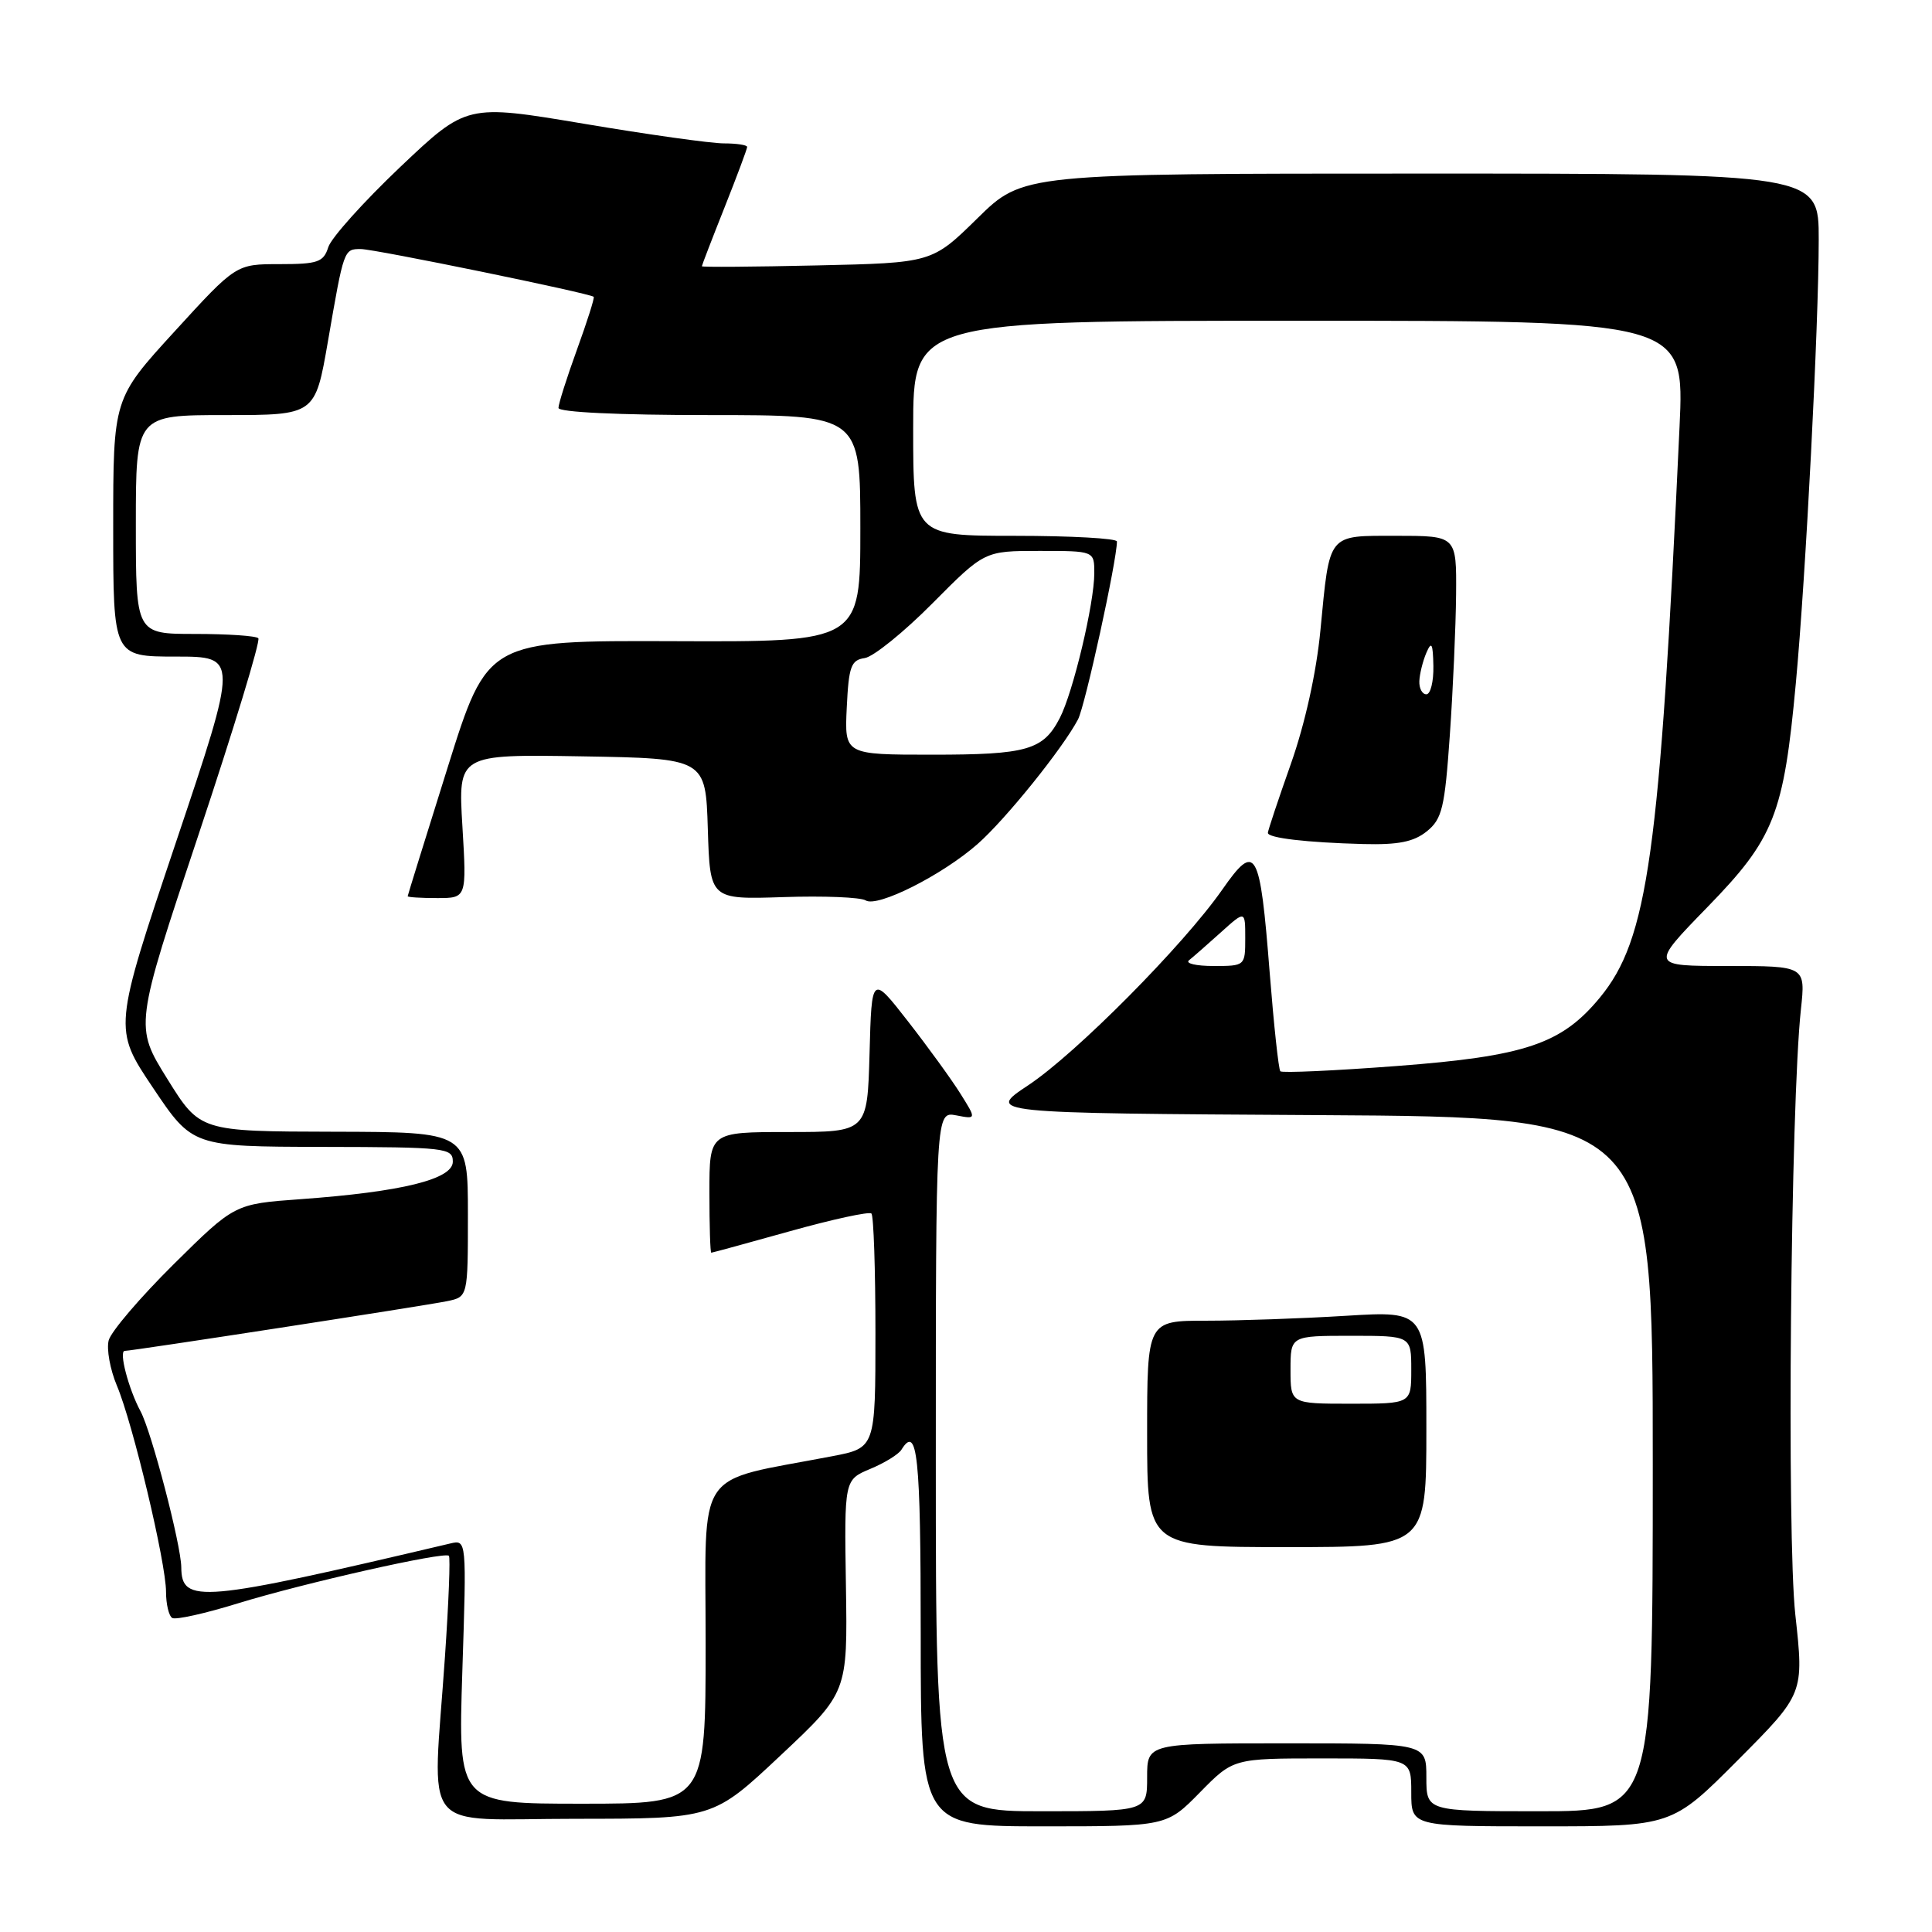 <?xml version="1.0" encoding="UTF-8" standalone="no"?>
<!DOCTYPE svg PUBLIC "-//W3C//DTD SVG 1.1//EN" "http://www.w3.org/Graphics/SVG/1.1/DTD/svg11.dtd" >
<svg xmlns="http://www.w3.org/2000/svg" xmlns:xlink="http://www.w3.org/1999/xlink" version="1.1" viewBox="0 0 256 256">
 <g >
 <path fill="currentColor"
d=" M 159.00 237.50 C 163.42 233.00 163.42 233.00 175.21 233.00 C 187.00 233.00 187.00 233.00 187.00 237.50 C 187.00 242.00 187.00 242.00 204.27 242.00 C 221.54 242.00 221.54 242.00 230.29 233.21 C 239.04 224.42 239.04 224.42 237.89 213.96 C 236.74 203.51 237.27 146.32 238.63 133.75 C 239.25 128.00 239.25 128.00 228.95 128.00 C 218.65 128.00 218.65 128.00 226.24 120.20 C 235.10 111.10 236.35 107.94 237.96 90.50 C 239.27 76.45 240.99 43.11 240.99 31.75 C 241.00 23.00 241.00 23.00 188.28 23.00 C 135.55 23.00 135.55 23.00 129.53 28.91 C 123.50 34.83 123.50 34.83 108.25 35.17 C 99.86 35.36 93.00 35.41 93.00 35.28 C 93.00 35.16 94.35 31.65 96.00 27.50 C 97.65 23.35 99.00 19.73 99.00 19.47 C 99.00 19.21 97.61 19.00 95.92 19.00 C 94.22 19.00 85.86 17.83 77.33 16.39 C 61.83 13.79 61.83 13.79 53.02 22.14 C 48.18 26.74 43.89 31.51 43.50 32.75 C 42.87 34.74 42.12 35.00 37.03 35.00 C 31.28 35.00 31.28 35.00 23.14 43.91 C 15.00 52.81 15.00 52.81 15.00 69.91 C 15.00 87.00 15.00 87.00 23.29 87.00 C 31.58 87.00 31.58 87.00 23.30 111.65 C 15.02 136.31 15.02 136.31 20.26 144.12 C 25.50 151.93 25.50 151.93 42.75 151.97 C 59.11 152.00 60.00 152.10 60.00 153.93 C 60.00 156.26 53.23 157.93 39.79 158.90 C 31.09 159.53 31.09 159.53 23.02 167.51 C 18.58 171.91 14.70 176.45 14.40 177.61 C 14.10 178.77 14.59 181.47 15.49 183.61 C 17.60 188.60 22.00 207.09 22.00 210.93 C 22.00 212.55 22.37 214.11 22.82 214.39 C 23.27 214.67 27.21 213.79 31.57 212.44 C 40.20 209.78 58.90 205.56 59.48 206.15 C 59.69 206.35 59.45 212.36 58.96 219.51 C 57.32 243.53 55.28 241.00 76.25 241.00 C 94.50 240.99 94.50 240.99 103.40 232.63 C 112.31 224.26 112.31 224.26 112.09 210.17 C 111.87 196.08 111.87 196.08 115.31 194.64 C 117.21 193.85 119.06 192.71 119.44 192.10 C 121.56 188.67 122.00 192.86 122.00 216.50 C 122.00 242.00 122.00 242.00 138.29 242.00 C 154.58 242.00 154.58 242.00 159.00 237.50 Z  M 124.00 193.64 C 124.00 147.28 124.00 147.28 126.70 147.79 C 129.39 148.31 129.39 148.31 127.25 144.90 C 126.08 143.03 122.95 138.72 120.31 135.33 C 115.50 129.16 115.50 129.16 115.22 139.58 C 114.93 150.00 114.93 150.00 104.47 150.00 C 94.00 150.00 94.00 150.00 94.00 158.00 C 94.00 162.40 94.11 166.00 94.25 165.99 C 94.39 165.99 99.10 164.70 104.72 163.13 C 110.34 161.56 115.18 160.51 115.47 160.80 C 115.76 161.10 116.00 168.20 116.00 176.60 C 116.00 191.86 116.00 191.86 110.25 192.96 C 91.83 196.50 93.50 194.03 93.50 217.75 C 93.50 239.00 93.50 239.00 77.10 239.00 C 60.70 239.00 60.70 239.00 61.26 221.50 C 61.83 204.01 61.83 204.01 59.66 204.52 C 26.54 212.33 24.06 212.55 24.02 207.67 C 23.99 204.69 20.08 189.71 18.62 187.00 C 17.04 184.07 15.71 179.00 16.53 179.00 C 17.51 179.00 56.37 173.01 59.25 172.41 C 62.00 171.84 62.00 171.84 62.00 160.92 C 62.00 150.00 62.00 150.00 44.25 149.96 C 26.50 149.92 26.50 149.92 22.17 142.96 C 17.83 135.99 17.83 135.99 26.32 110.56 C 30.98 96.58 34.54 84.88 34.23 84.57 C 33.92 84.25 30.14 84.00 25.83 84.00 C 18.00 84.00 18.00 84.00 18.00 69.50 C 18.00 55.00 18.00 55.00 29.88 55.00 C 41.76 55.00 41.76 55.00 43.45 45.25 C 45.57 32.97 45.56 33.00 47.81 33.00 C 49.64 33.00 78.19 38.86 78.67 39.33 C 78.80 39.47 77.80 42.61 76.45 46.33 C 75.10 50.05 74.00 53.52 74.00 54.05 C 74.00 54.62 81.97 55.00 94.00 55.00 C 114.00 55.00 114.00 55.00 114.00 70.03 C 114.00 85.06 114.00 85.06 89.30 84.96 C 64.59 84.87 64.59 84.87 59.32 101.68 C 56.42 110.93 54.03 118.61 54.02 118.75 C 54.01 118.89 55.76 119.00 57.92 119.00 C 61.84 119.00 61.84 119.00 61.27 109.47 C 60.70 99.95 60.70 99.95 77.10 100.22 C 93.50 100.50 93.50 100.50 93.79 109.85 C 94.08 119.19 94.08 119.19 103.79 118.87 C 109.13 118.69 114.05 118.89 114.71 119.31 C 116.26 120.28 124.83 115.97 129.53 111.84 C 133.22 108.60 140.79 99.21 142.84 95.33 C 143.78 93.55 147.99 74.32 148.00 71.75 C 148.00 71.34 141.93 71.00 134.50 71.00 C 121.00 71.00 121.00 71.00 121.00 56.75 C 121.00 42.50 121.00 42.50 172.10 42.50 C 223.20 42.50 223.20 42.50 222.55 56.50 C 219.93 113.26 218.37 124.45 211.99 132.19 C 206.92 138.34 202.12 139.96 185.10 141.25 C 176.83 141.88 169.88 142.19 169.65 141.95 C 169.42 141.70 168.79 135.82 168.24 128.88 C 166.95 112.44 166.41 111.50 161.95 117.89 C 156.80 125.26 142.58 139.60 136.25 143.80 C 130.67 147.50 130.67 147.50 174.84 147.76 C 219.00 148.02 219.00 148.02 219.00 194.01 C 219.00 240.00 219.00 240.00 204.00 240.00 C 189.00 240.00 189.00 240.00 189.00 235.50 C 189.00 231.00 189.00 231.00 170.50 231.00 C 152.00 231.00 152.00 231.00 152.00 235.50 C 152.00 240.00 152.00 240.00 138.00 240.00 C 124.00 240.00 124.00 240.00 124.00 193.64 Z  M 189.00 189.35 C 189.00 173.70 189.00 173.70 178.34 174.35 C 172.48 174.71 164.16 175.00 159.84 175.00 C 152.00 175.00 152.00 175.00 152.00 190.00 C 152.00 205.00 152.00 205.00 170.50 205.00 C 189.00 205.00 189.00 205.00 189.00 189.35 Z  M 189.07 110.15 C 191.09 108.51 191.44 107.05 192.11 97.40 C 192.53 91.40 192.90 83.01 192.94 78.75 C 193.00 71.00 193.00 71.00 185.11 71.00 C 175.81 71.00 176.22 70.49 174.96 83.54 C 174.43 89.10 172.92 95.91 171.05 101.21 C 169.37 105.96 168.00 110.07 168.00 110.36 C 168.00 111.04 173.11 111.64 180.64 111.84 C 185.30 111.96 187.33 111.55 189.07 110.15 Z  M 157.55 127.24 C 158.07 126.83 159.96 125.17 161.75 123.56 C 165.00 120.63 165.00 120.63 165.00 124.31 C 165.00 127.98 164.97 128.00 160.80 128.00 C 158.49 128.00 157.03 127.66 157.55 127.24 Z  M 112.20 93.75 C 112.46 88.30 112.77 87.46 114.57 87.20 C 115.71 87.04 119.75 83.78 123.55 79.95 C 130.45 73.00 130.45 73.00 137.72 73.00 C 145.00 73.00 145.00 73.00 145.00 75.94 C 145.00 79.95 142.20 91.71 140.43 95.14 C 138.23 99.39 136.12 100.00 123.52 100.00 C 111.90 100.00 111.90 100.00 112.20 93.75 Z  M 171.00 181.50 C 171.00 177.00 171.00 177.00 179.00 177.00 C 187.00 177.00 187.00 177.00 187.00 181.50 C 187.00 186.00 187.00 186.00 179.00 186.00 C 171.00 186.00 171.00 186.00 171.00 181.50 Z  M 188.07 90.25 C 188.11 89.29 188.53 87.60 189.00 86.50 C 189.69 84.90 189.87 85.24 189.93 88.25 C 189.97 90.31 189.55 92.00 189.00 92.00 C 188.45 92.00 188.03 91.21 188.07 90.25 Z "/>
</g>
</svg>
